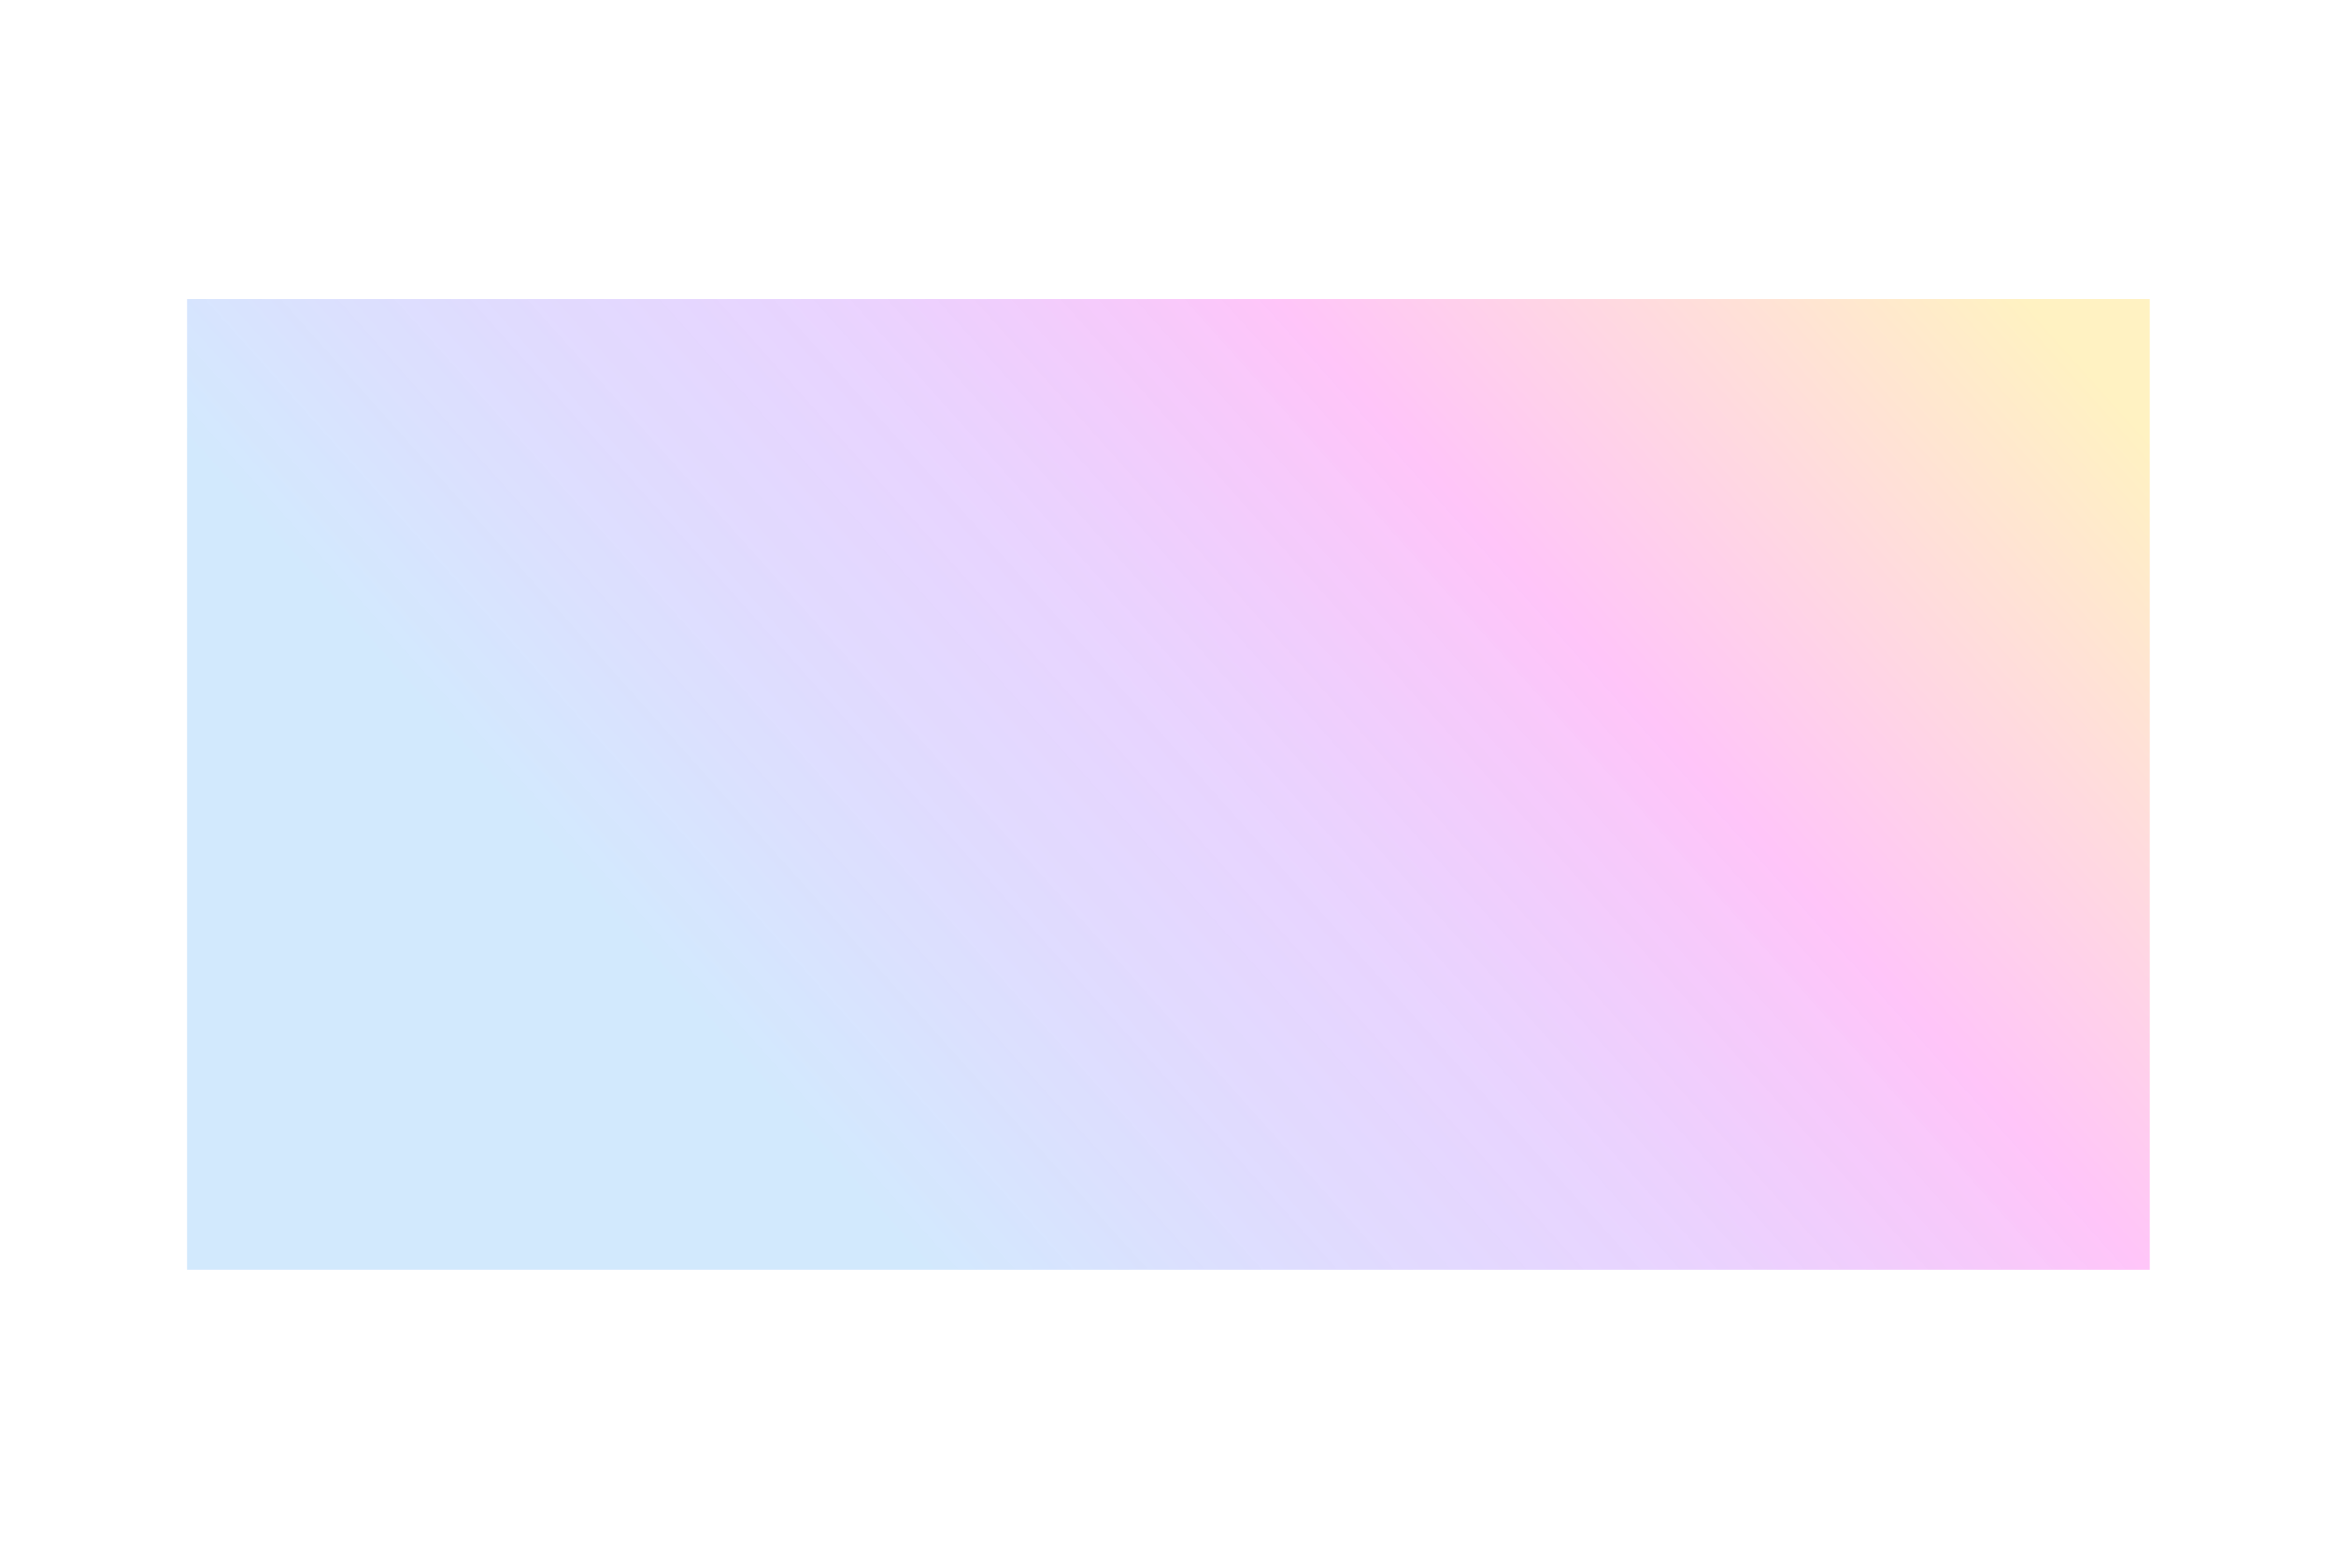 <svg width="219" height="147" viewBox="0 0 219 147" fill="none" xmlns="http://www.w3.org/2000/svg">
<g clip-path="url(#clip0_2_1104)">
<g clip-path="url(#clip1_2_1104)">
<g opacity="0.3" filter="url(#filter0_f_2_1104)">
<path d="M201.539 28.034H17.539V119.034H201.539V28.034Z" fill="url(#paint0_linear_2_1104)" fill-opacity="0.8"/>
</g>
</g>
</g>
<defs>
<filter id="filter0_f_2_1104" x="-32.461" y="-21.966" width="284" height="191" filterUnits="userSpaceOnUse" color-interpolation-filters="sRGB">
<feFlood flood-opacity="0" result="BackgroundImageFix"/>
<feBlend mode="normal" in="SourceGraphic" in2="BackgroundImageFix" result="shape"/>
<feGaussianBlur stdDeviation="25" result="effect1_foregroundBlur_2_1104"/>
</filter>
<linearGradient id="paint0_linear_2_1104" x1="17.539" y1="41.089" x2="119.627" y2="-50.154" gradientUnits="userSpaceOnUse">
<stop stop-color="#45A3F9"/>
<stop offset="0.375" stop-color="#8920FE" stop-opacity="0.81"/>
<stop offset="0.62" stop-color="#FF0BE5"/>
<stop offset="1" stop-color="#FFC800"/>
</linearGradient>
<clipPath id="clip0_2_1104">
<rect width="217.19" height="145.13" fill="white" transform="translate(0.943 0.969)"/>
</clipPath>
<clipPath id="clip1_2_1104">
<rect width="284" height="191" fill="white" transform="translate(-32.461 -21.966)"/>
</clipPath>
</defs>
</svg>
